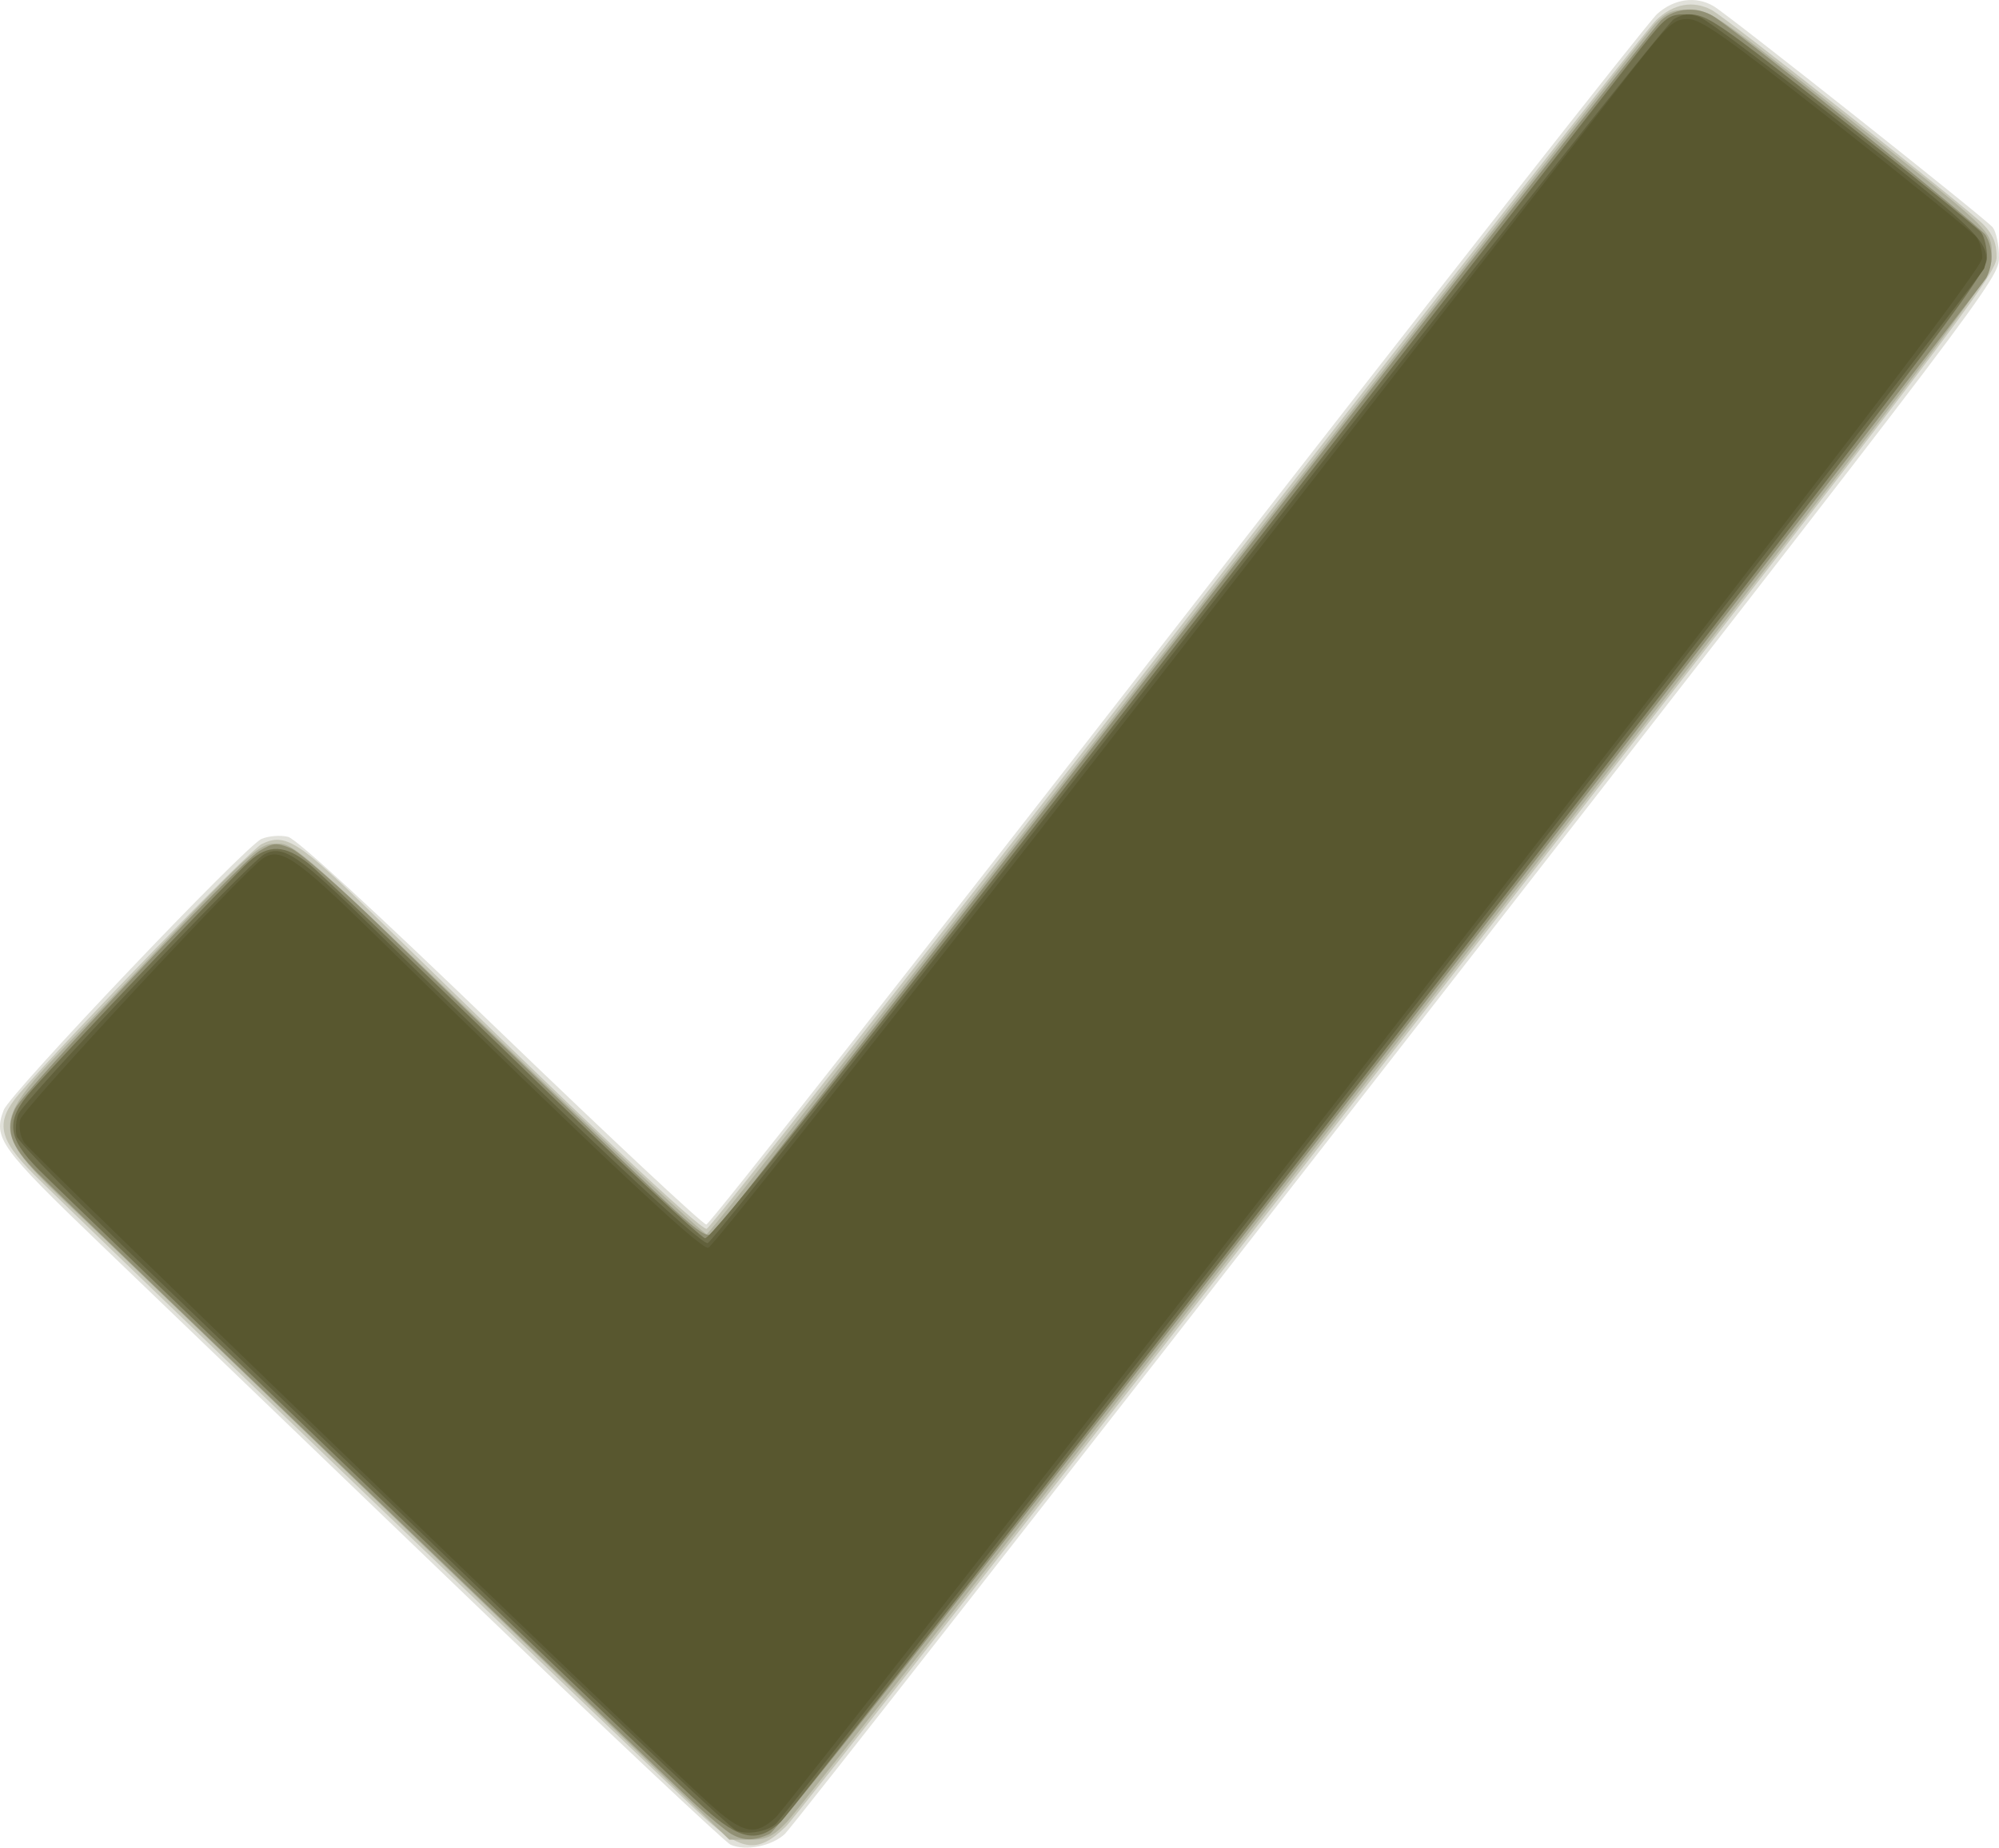 <?xml version="1.0" encoding="UTF-8" standalone="no"?>
<!-- Created with Inkscape (http://www.inkscape.org/) -->

<svg
   xmlns:dc="http://purl.org/dc/elements/1.1/"
   xmlns:cc="http://creativecommons.org/ns#"
   xmlns:rdf="http://www.w3.org/1999/02/22-rdf-syntax-ns#"
   xmlns:svg="http://www.w3.org/2000/svg"
   xmlns="http://www.w3.org/2000/svg"
   xmlns:sodipodi="http://sodipodi.sourceforge.net/DTD/sodipodi-0.dtd"
   xmlns:inkscape="http://www.inkscape.org/namespaces/inkscape"
   id="svg2"
   version="1.1"
   inkscape:version="0.91 r13725"
   width="393.219"
   height="363.416"
   viewBox="0 0 393.219 363.416"
   sodipodi:docname="checkmark_active.svg">
  <defs
     id="defs6" />
  <sodipodi:namedview
     pagecolor="#ffffff"
     bordercolor="#666666"
     borderopacity="1"
     objecttolerance="10"
     gridtolerance="10"
     guidetolerance="10"
     inkscape:pageopacity="0"
     inkscape:pageshadow="2"
     inkscape:window-width="1855"
     inkscape:window-height="1056"
     id="namedview4"
     showgrid="false"
     inkscape:zoom="0.49166667"
     inkscape:cx="214.10063"
     inkscape:cy="122.57433"
     inkscape:window-x="65"
     inkscape:window-y="24"
     inkscape:window-maximized="1"
     inkscape:current-layer="svg2"
     fit-margin-top="0"
     fit-margin-left="0"
     fit-margin-right="0"
     fit-margin-bottom="0" />
  <g
     id="g4138"
     transform="translate(-43.188,-58.141)">
    <path
       style="fill:#e1e1da"
       d="m 186.928,421.001 c -1.088,-0.464 -25.157,-23.132 -53.487,-50.375 -28.33,-27.243 -60.021,-57.706 -70.423,-67.696 -19.86,-19.072 -21.201,-20.929 -19.104,-26.446 1.269,-3.338 47.595,-52.042 50.74,-53.345 1.415,-0.586 3.733,-0.764 5.19,-0.399 1.715,0.43 16.32,13.852 41.884,38.492 21.589,20.807 39.77,37.804 40.402,37.771 0.633,-0.033 42.283,-53.01 92.557,-117.726 50.273,-64.716 92.792,-118.9 94.486,-120.408 3.336,-2.972 7.585,-3.562 11.067,-1.538 2.891,1.681 53.425,41.717 54.903,43.498 0.695,0.837 1.264,3.462 1.264,5.831 0,4.295 -0.387,4.807 -118.255,156.184 -65.04,83.531 -119.296,152.841 -120.569,154.022 -2.587,2.4 -7.652,3.415 -10.655,2.135 z"
       id="path4152"
       inkscape:connector-curvature="0" />
    <path
       style="fill:#c6c6b7"
       d="M 181.602,415.547 C 174.505,409.101 58.318,297.626 49.922,289.206 c -7.178,-7.198 -7.738,-10.407 -2.812,-16.101 9.603,-11.101 45.295,-47.839 47.541,-48.934 4.705,-2.294 7.143,-0.726 22.955,14.757 39.675,38.85 63.371,61.197 64.592,60.914 0.738,-0.171 42.339,-53.045 92.448,-117.499 50.109,-64.453 92.549,-118.559 94.311,-120.234 3.413,-3.245 7.285,-3.954 10.935,-2 3.009,1.61 50.549,39.141 53.468,42.21 1.908,2.006 2.578,3.661 2.578,6.364 0,3.422 -7.4,13.167 -117.27,154.438 -64.498,82.932 -118.904,152.368 -120.901,154.301 -5.502,5.327 -8.635,4.963 -16.165,-1.875 z"
       id="path4150"
       inkscape:connector-curvature="0" />
    <path
       style="fill:#b0b09c"
       d="M 135.28,370.6 C 107.024,343.429 75.152,312.782 64.453,302.495 38.683,277.716 38.652,282.434 64.768,254.813 93.549,224.376 93.886,224.062 97.886,224.062 c 3.156,0 5.828,2.372 43.287,38.438 21.958,21.141 40.415,38.411 41.016,38.379 0.601,-0.032 42.225,-52.99 92.499,-117.684 C 324.961,118.501 367.304,64.316 368.783,62.785 370.948,60.543 372.261,60 375.514,60 c 3.837,0 5.292,0.981 28.717,19.359 31.69,24.863 30.773,23.988 30.753,29.34 -0.016,4.235 -0.964,5.487 -116.791,154.269 -64.227,82.5 -118.305,151.582 -120.174,153.516 C 195.14,419.462 194.01,420 190.636,420 l -3.983,0 -51.374,-49.4 z"
       id="path4148"
       inkscape:connector-curvature="0" />
    <path
       style="fill:#919074"
       d="M 187.031,418.882 C 186,418.298 182.689,415.553 179.674,412.781 172.447,406.138 56.122,294.503 50.439,288.757 c -5.19,-5.247 -6.262,-8.391 -4.275,-12.527 1.8,-3.746 43.968,-48.274 48.014,-50.701 2.719,-1.631 3.351,-1.685 6.221,-0.528 1.776,0.716 9.857,7.785 18.195,15.915 8.25,8.045 25.884,25.125 39.187,37.956 23.749,22.905 24.219,23.296 25.936,21.526 0.962,-0.991 42.737,-54.537 92.833,-118.99 50.096,-64.453 92.132,-118.137 93.413,-119.297 2.808,-2.543 7.434,-2.759 10.687,-0.499 8.02,5.571 52.21,41.158 53.144,42.797 1.456,2.555 1.501,5.785 0.117,8.388 -0.599,1.126 -54.134,70.199 -118.967,153.495 -74.311,95.472 -118.797,151.865 -120.362,152.578 -3.054,1.392 -5.109,1.395 -7.551,0.013 z"
       id="path4146"
       inkscape:connector-curvature="0" />
    <path
       style="fill:#72714e"
       d="M 181.602,413.672 C 174.692,407.397 58.157,295.603 50.859,288.25 c -6.349,-6.398 -6.649,-9.72 -1.413,-15.669 5.867,-6.666 39.672,-42.249 42.753,-45.003 3.826,-3.418 7.082,-3.288 11.761,0.469 2.087,1.676 20.105,18.867 40.041,38.203 19.935,19.336 36.976,35.283 37.867,35.439 1.176,0.205 25.899,-30.916 90.11,-113.429 48.669,-62.541 90.92,-116.774 93.891,-120.517 5.188,-6.536 5.559,-6.805 9.375,-6.795 3.754,0.01 5.423,1.153 30.223,20.697 14.438,11.377 26.777,21.367 27.422,22.2 0.645,0.832 1.172,3.083 1.172,5.002 0,3.204 -9.561,15.782 -117.272,154.274 -64.499,82.932 -118.506,151.946 -120.015,153.364 -4.549,4.275 -8.094,3.618 -15.174,-2.812 z"
       id="path4144"
       inkscape:connector-curvature="0" />
    <path
       style="fill:#61603b"
       d="m 187.969,418.181 c -1.031,-0.441 -21.281,-19.469 -45,-42.284 C 119.25,353.083 87.951,323.007 73.416,309.061 58.881,295.116 46.752,282.761 46.462,281.606 c -0.29,-1.155 -0.151,-3.079 0.308,-4.275 1.035,-2.694 45.365,-49.545 48.405,-51.158 3.727,-1.977 6.689,0.056 22.012,15.11 39.873,39.172 63.77,61.663 65.21,61.372 0.844,-0.171 43.397,-54.099 94.562,-119.842 51.165,-65.742 94.139,-120.157 95.498,-120.922 1.905,-1.072 3.073,-1.164 5.101,-0.398 1.447,0.546 14.499,10.363 29.005,21.816 26.923,21.256 28.454,22.827 26.932,27.623 -0.624,1.965 -235.162,303.878 -237.704,305.987 -1.882,1.562 -5.689,2.177 -7.824,1.263 z"
       id="path4142"
       inkscape:connector-curvature="0" />
    <path
       style="fill:#58572f"
       d="M 182.55,412.734 C 167.837,399.347 49.078,284.768 47.903,282.826 c -0.756,-1.25 -1.069,-3.157 -0.736,-4.486 0.534,-2.129 43.54,-48.408 47.676,-51.305 3.402,-2.383 6.516,-0.285 21.825,14.703 44.41,43.48 64.28,62.147 65.833,61.848 0.901,-0.173 40.378,-50.094 87.727,-110.935 47.349,-60.841 89.655,-115.155 94.014,-120.698 7.192,-9.147 8.207,-10.077 10.982,-10.067 2.559,0.009 7.337,3.384 29.307,20.697 14.438,11.377 26.777,21.367 27.422,22.2 0.645,0.832 1.172,2.661 1.172,4.064 0,1.959 -27.212,37.539 -117.272,153.336 -64.499,82.932 -118.506,151.946 -120.015,153.364 -4.109,3.861 -6.513,3.353 -13.288,-2.812 z"
       id="path4140"
       inkscape:connector-curvature="0" />
  </g>
</svg>
